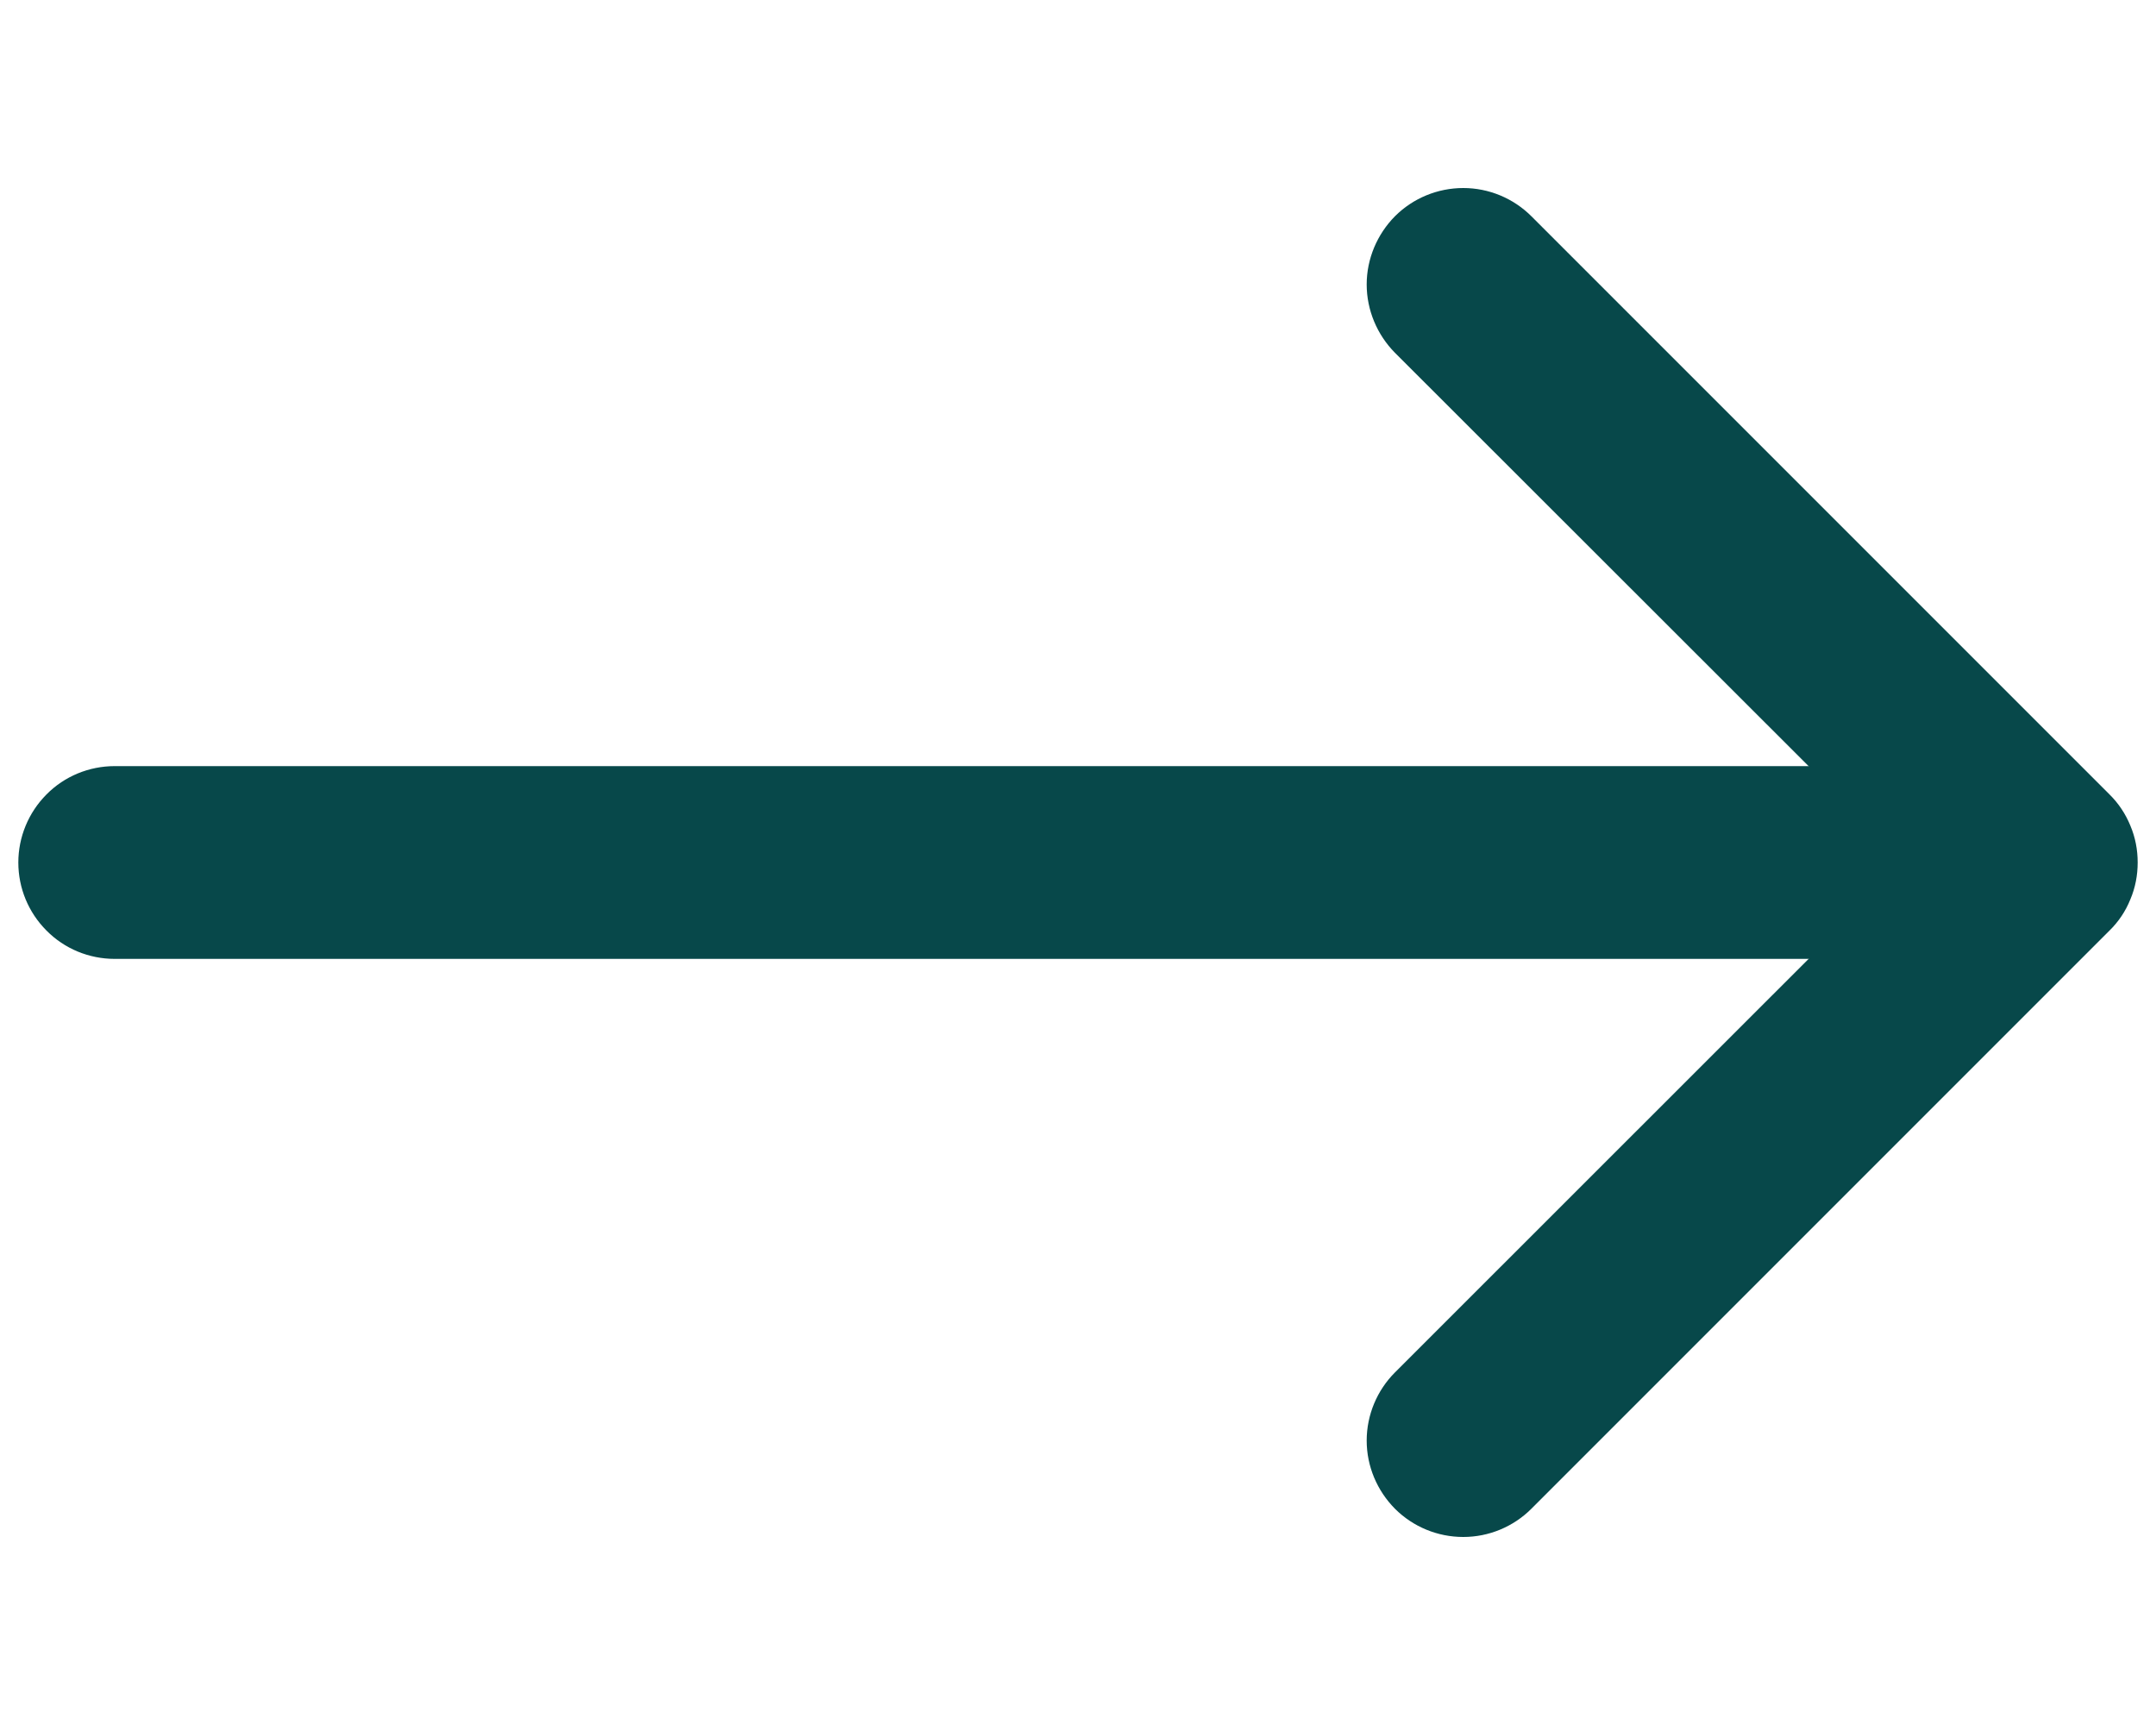 <svg width="10" height="8" viewBox="0 0 10 8" fill="none" xmlns="http://www.w3.org/2000/svg">
<path fill-rule="evenodd" clip-rule="evenodd" d="M9.021 4C9.021 4.119 8.974 4.232 8.89 4.316C8.806 4.4 8.693 4.447 8.574 4.447L0.532 4.447C0.413 4.447 0.299 4.4 0.216 4.316C0.132 4.232 0.085 4.119 0.085 4C0.085 3.882 0.132 3.768 0.216 3.684C0.299 3.6 0.413 3.553 0.532 3.553L8.574 3.553C8.693 3.553 8.806 3.6 8.89 3.684C8.974 3.768 9.021 3.882 9.021 4Z" fill="#07484A"/>
<path fill-rule="evenodd" clip-rule="evenodd" d="M9.784 3.684C9.826 3.725 9.859 3.775 9.881 3.829C9.904 3.883 9.915 3.941 9.915 4C9.915 4.059 9.904 4.117 9.881 4.171C9.859 4.226 9.826 4.275 9.784 4.316L7.103 6.997C7.019 7.081 6.905 7.128 6.787 7.128C6.668 7.128 6.554 7.081 6.47 6.997C6.387 6.913 6.339 6.8 6.339 6.681C6.339 6.562 6.387 6.448 6.47 6.365L8.836 4L6.47 1.636C6.387 1.552 6.339 1.438 6.339 1.319C6.339 1.201 6.387 1.087 6.47 1.003C6.554 0.919 6.668 0.872 6.787 0.872C6.905 0.872 7.019 0.919 7.103 1.003L9.784 3.684Z" fill="#07484A"/>
</svg>
